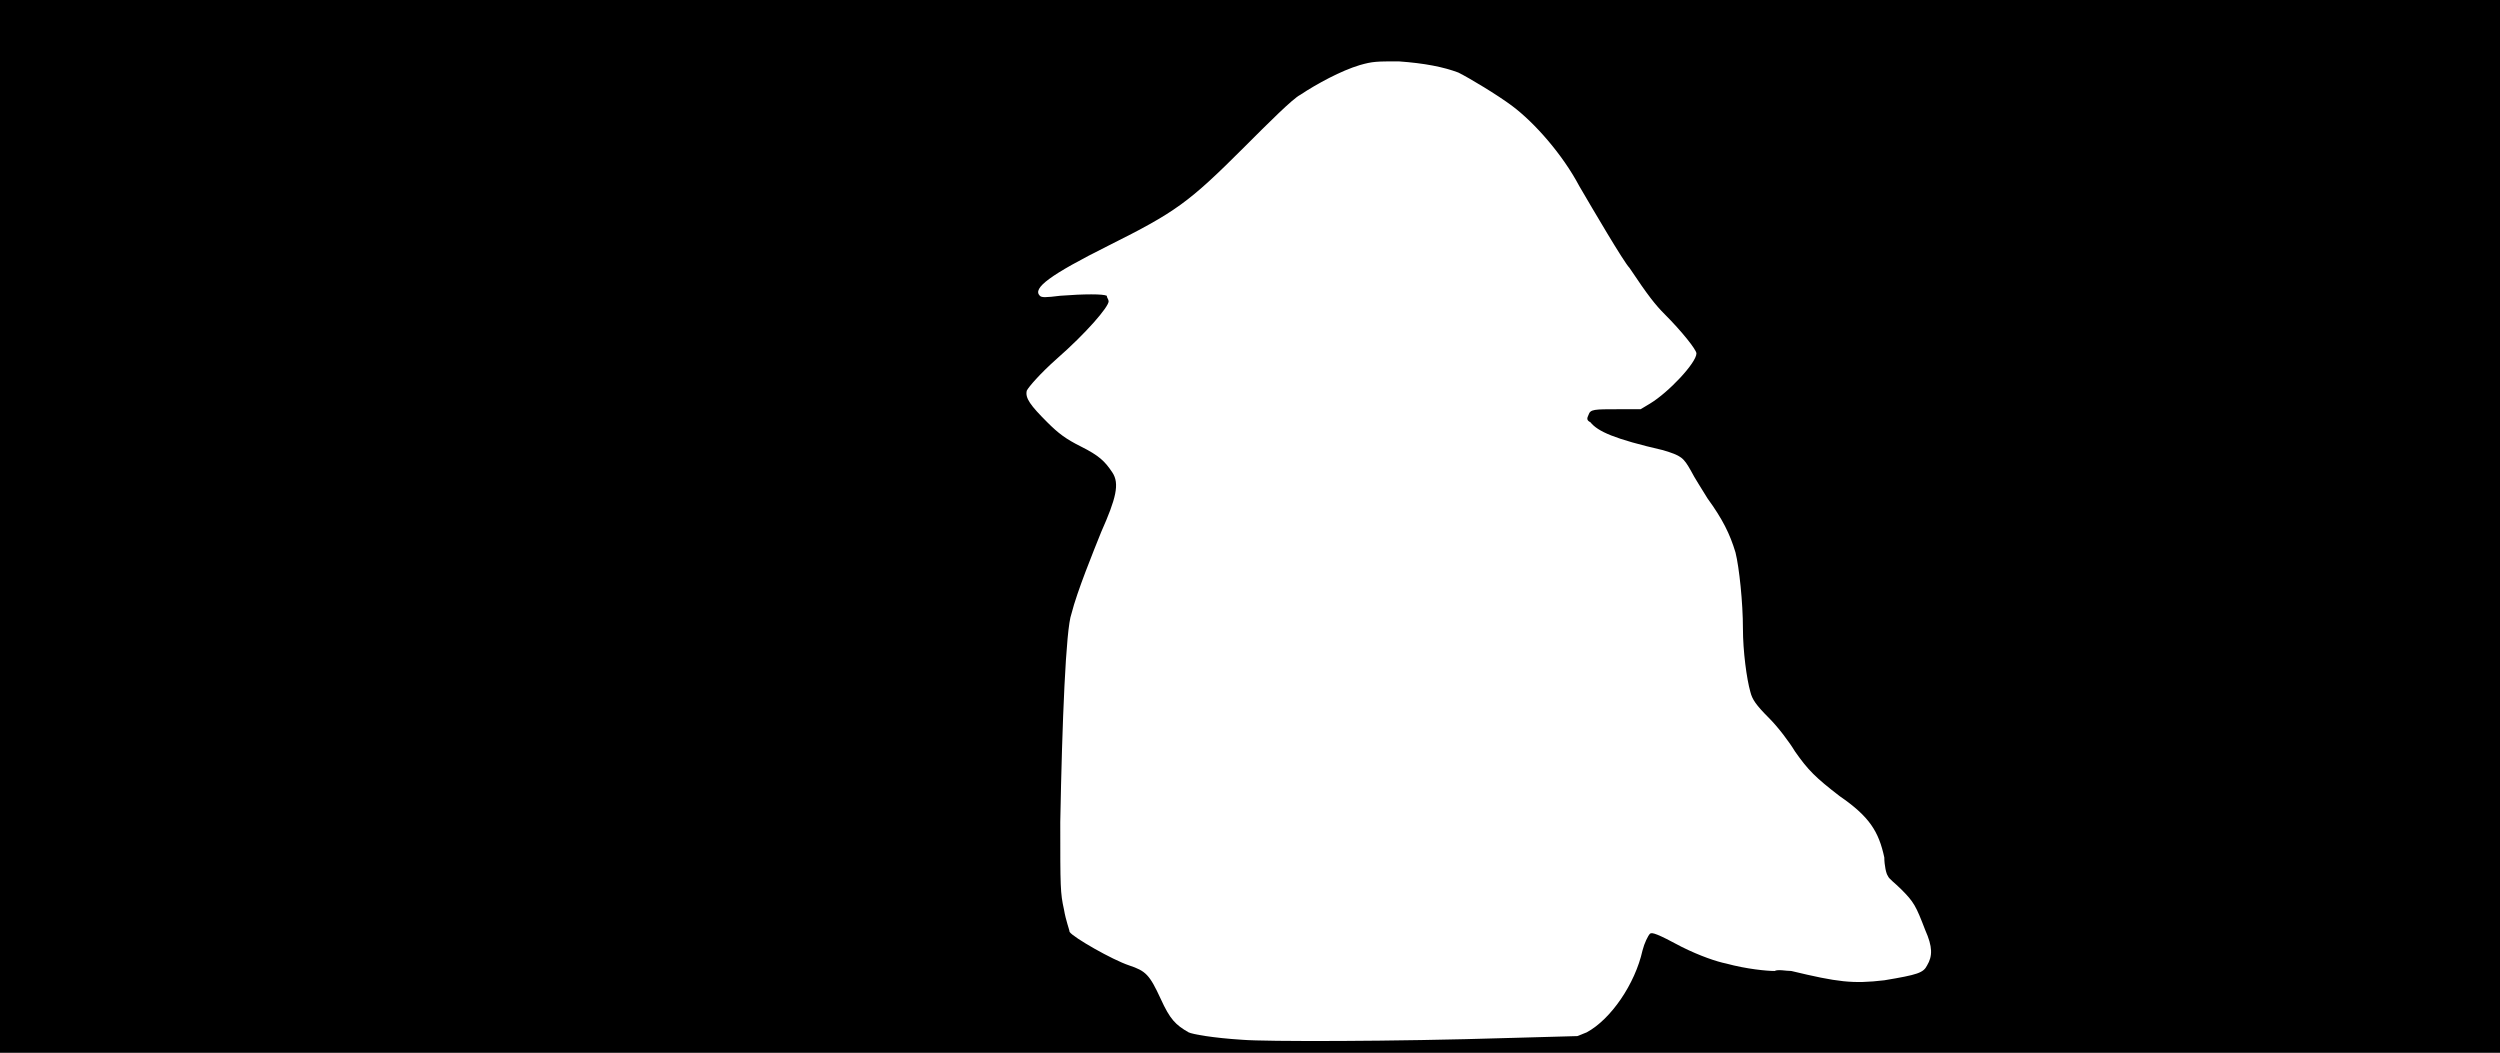 <svg xmlns="http://www.w3.org/2000/svg" width="1344" height="566"><path d="M0 283V0h1344v566H0V283m812 275 36-1 5-2c13-7 26-26 30-44 1-4 3-8 4-9s4 0 17 7c10 5 19 8 24 9 11 3 22 4 26 4 2-1 6 0 9 0 25 6 33 7 50 5 18-3 21-4 23-8 3-5 3-10-1-19-5-13-6-15-13-22-3-3-7-6-7-7-1-1-2-6-2-10-3-14-8-22-24-33-13-10-17-14-24-24-3-5-9-13-14-18-7-7-9-10-10-14-2-7-4-22-4-34 0-14-2-33-4-41-3-10-7-18-15-29-3-5-7-11-9-15-4-7-5-8-15-11-26-6-35-10-39-15-2-1-2-2-1-4 1-3 3-3 16-3h12l5-3c10-6 25-22 25-27 0-2-8-12-17-21-5-5-9-10-19-25-3-3-20-32-27-44-9-17-24-34-36-43-8-6-23-15-29-18-8-3-18-5-32-6-12 0-14 0-21 2-10 3-23 10-32 16-4 2-17 15-30 28-30 30-37 35-73 53-32 16-41 23-37 27 1 1 3 1 11 0 13-1 23-1 25 0 0 1 1 2 1 3 0 3-12 17-28 31-9 8-15 15-16 17-1 4 2 8 11 17 6 6 10 9 18 13 10 5 13 8 17 14s2 14-6 32c-4 10-13 32-16 44-3 8-5 58-6 112 0 35 0 38 2 47 1 6 3 11 3 12 2 3 23 15 32 18s11 5 17 18c5 11 8 14 15 18 2 1 13 3 29 4 12 1 80 1 144-1z"/></svg>
